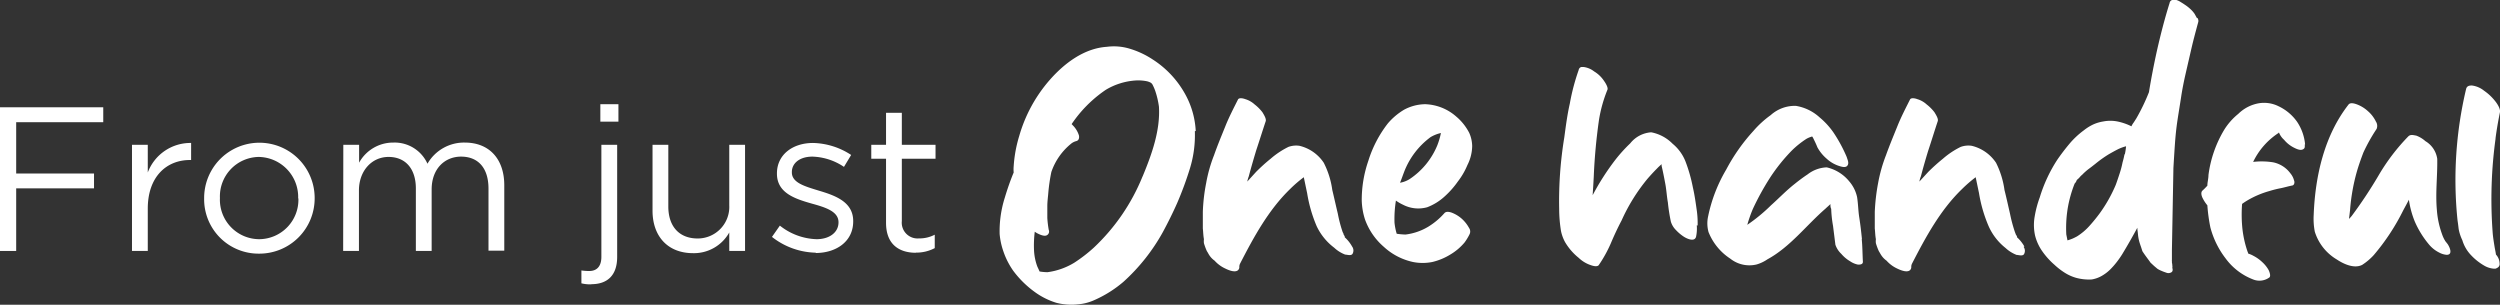 <svg xmlns="http://www.w3.org/2000/svg" viewBox="0 0 316.69 38.6"><rect x="0" y="0" width="316.69" height="38.6" fill="#333333" stroke="none"/><defs><style>.cls-1{fill:#fff;}</style></defs><g id="Layer_2" data-name="Layer 2"><g id="Layer_1-2" data-name="Layer 1"><polygon class="cls-1" points="0 31.79 2.05 31.79 2.05 23.86 11.91 23.86 11.91 21.98 2.05 21.98 2.05 15.48 13.08 15.48 13.08 13.59 0 13.59 0 31.79"/><path class="cls-1" d="M16.72,31.79h2V26.43c0-4.06,2.39-6.16,5.33-6.16h.16V18.11a5.77,5.77,0,0,0-5.49,3.74V18.34h-2Z"/><path class="cls-1" d="M37.8,25.13a5,5,0,0,1-4.94,5.17,5,5,0,0,1-5-5.22v0a5,5,0,0,1,4.91-5.2,5.08,5.08,0,0,1,5,5.25Zm2.06-.05v0a7,7,0,0,0-14,0v.05a6.89,6.89,0,0,0,7,7,7,7,0,0,0,7-7"/><path class="cls-1" d="M43.47,31.79h2V24.12c0-2.47,1.62-4.24,3.75-4.24s3.46,1.48,3.46,4v7.91h2V24c0-2.65,1.69-4.16,3.72-4.16,2.18,0,3.48,1.45,3.48,4.05v7.86h2V23.47c0-3.33-1.9-5.41-5-5.41a5.34,5.34,0,0,0-4.73,2.68,4.56,4.56,0,0,0-4.31-2.68,4.92,4.92,0,0,0-4.35,2.55V18.34h-2Z"/><rect class="cls-1" x="76.05" y="13.2" width="2.29" height="2.21"/><path class="cls-1" d="M74.91,36c2,0,3.27-1.09,3.27-3.45V18.34h-2v14.2c0,1.25-.62,1.79-1.53,1.79a6.78,6.78,0,0,1-1-.07v1.63a4.7,4.7,0,0,0,1.25.13"/><path class="cls-1" d="M87.77,32.07a5.13,5.13,0,0,0,4.61-2.62v2.34h2V18.34h-2V26a4,4,0,0,1-4,4.21c-2.37,0-3.72-1.56-3.72-4.05V18.34h-2v8.35c0,3.2,1.89,5.38,5.14,5.38"/><path class="cls-1" d="M103.3,32.05c2.67,0,4.78-1.49,4.78-4V28c0-2.41-2.24-3.22-4.32-3.84-1.79-.55-3.45-1-3.45-2.32v-.05c0-1.12,1-1.95,2.6-1.95a7.52,7.52,0,0,1,4,1.3l.91-1.51A9.14,9.14,0,0,0,103,18.11c-2.65,0-4.58,1.53-4.58,3.85V22c0,2.47,2.34,3.2,4.45,3.8,1.77.49,3.35,1,3.35,2.36v0c0,1.3-1.17,2.14-2.78,2.14a7.84,7.84,0,0,1-4.65-1.72l-1,1.43a9.27,9.27,0,0,0,5.57,2"/><path class="cls-1" d="M116,32a5,5,0,0,0,2.41-.57V29.73a4.17,4.17,0,0,1-2,.47A2,2,0,0,1,114.24,28V20.11h4.27V18.34h-4.27V14.29h-2v4.05h-1.87v1.77h1.87v8.11c0,2.73,1.64,3.8,3.8,3.8"/><path class="cls-1" d="M144.73,22.36a25.46,25.46,0,0,1-6.16,9,18.93,18.93,0,0,1-2.47,1.91,8.71,8.71,0,0,1-3.41,1.21,6.61,6.61,0,0,1-1-.09h0c-.1-.23-.19-.42-.28-.61a6.8,6.8,0,0,1-.42-2,14.08,14.08,0,0,1,.09-2.43,2.39,2.39,0,0,0,.37.23c.28.14.8.38,1.12.24a.53.53,0,0,0,.28-.7,13.69,13.69,0,0,1-.18-1.5l0,.38c0-.61,0-1.26,0-1.87s.09-1.21.14-1.87a22.74,22.74,0,0,1,.37-2.47,7.91,7.91,0,0,1,2.57-3.64,1.8,1.8,0,0,1,.6-.28c.33-.09.38-.42.33-.7a3.1,3.1,0,0,0-.75-1.26l-.18-.19a16.12,16.12,0,0,1,2.61-3,15.8,15.8,0,0,1,1.73-1.35,8.43,8.43,0,0,1,3.68-1.17,5.53,5.53,0,0,1,1.5.09,1.93,1.93,0,0,1,.51.19.85.85,0,0,1,.19.19,6.14,6.14,0,0,1,.37.84,10.72,10.72,0,0,1,.47,2c.18,3-.89,6-2.06,8.82m6.72-5.74a10.71,10.71,0,0,0-1.21-4.43A12.24,12.24,0,0,0,146,7.52a11,11,0,0,0-2.89-1.35,6.88,6.88,0,0,0-2.9-.24c-2.89.19-5.41,2.1-7.28,4.25a18.5,18.5,0,0,0-3.82,7.05,16.73,16.73,0,0,0-.7,3.82,4.28,4.28,0,0,0,0,.8c-.42,1-.8,2.1-1.12,3.17a14.09,14.09,0,0,0-.66,4.62,9,9,0,0,0,.47,2.19,9.66,9.66,0,0,0,1.26,2.48,12.58,12.58,0,0,0,2.75,2.7,9.3,9.3,0,0,0,2.71,1.35,7.68,7.68,0,0,0,2.75.19,6.14,6.14,0,0,0,2-.51,14.88,14.88,0,0,0,3.73-2.33,24.33,24.33,0,0,0,5-6.3c.66-1.22,1.26-2.43,1.82-3.69a43.25,43.25,0,0,0,1.63-4.43,14.39,14.39,0,0,0,.61-4.67"/><path class="cls-1" d="M171.28,31.23a4.53,4.53,0,0,0-.93-1.17s0,0,0-.09a.76.76,0,0,0-.14-.24c0-.14-.09-.23-.14-.37a17.09,17.09,0,0,1-.6-2.29c-.24-1-.47-2.05-.7-3a10.77,10.77,0,0,0-1.08-3.45,5.11,5.11,0,0,0-3.08-2.15,2.88,2.88,0,0,0-1.4.14,10.52,10.52,0,0,0-2.24,1.49,22.56,22.56,0,0,0-1.86,1.68L158,23a4.1,4.1,0,0,1,.19-.66c.28-1.07.61-2.19.93-3.26.42-1.26.8-2.48,1.22-3.74.09-.32-.28-.88-.42-1.12a5.53,5.53,0,0,0-1-1,3,3,0,0,0-1.17-.66c-.23-.09-.79-.23-.93.05-.56,1.12-1.12,2.19-1.59,3.36s-1,2.43-1.44,3.69a18.43,18.43,0,0,0-1,3.54,22.69,22.69,0,0,0-.42,3.64c0,.7,0,1.4,0,2.1.05.42.05.89.14,1.36a2,2,0,0,0,0,.51,7.83,7.83,0,0,0,.37,1c.1.14.19.33.28.47a2.6,2.6,0,0,0,.7.74,4.16,4.16,0,0,0,1.36,1c.46.23,1.58.7,1.77-.09,0-.19,0-.33.09-.52,1.73-3.36,3.6-6.81,6.35-9.47a16,16,0,0,1,1.73-1.49c.14.65.28,1.35.42,2a17.82,17.82,0,0,0,1.21,4.2A7.33,7.33,0,0,0,169,31.37a4.3,4.3,0,0,0,1.4.88c.23,0,.74.19.93-.09a.85.85,0,0,0-.05-.93"/><path class="cls-1" d="M185.14,27.68a4.21,4.21,0,0,0-1.26-.75c-.28-.09-.65-.18-.89.05a9,9,0,0,1-2.05,1.73,7.3,7.3,0,0,1-2.89,1,8.47,8.47,0,0,1-1.12-.1,7.55,7.55,0,0,1-.28-1.4,14.69,14.69,0,0,1,.18-2.8,5.19,5.19,0,0,0,.89.52,4.19,4.19,0,0,0,3.08.32,6.94,6.94,0,0,0,2.24-1.4A11.18,11.18,0,0,0,184.67,23a9.21,9.21,0,0,0,1.22-2.1,5.48,5.48,0,0,0,.6-2.38,4.27,4.27,0,0,0-.37-1.68,6.72,6.72,0,0,0-1.68-2.1,6.24,6.24,0,0,0-3.92-1.54,5.78,5.78,0,0,0-2.66.7,8.27,8.27,0,0,0-2.05,1.73,14.91,14.91,0,0,0-2.48,4.76,15.15,15.15,0,0,0-.83,5,8.55,8.55,0,0,0,.42,2.43,8.26,8.26,0,0,0,2.38,3.45A7.92,7.92,0,0,0,179,33.19a6.21,6.21,0,0,0,2.43,0,7.67,7.67,0,0,0,2.28-.94,7,7,0,0,0,1.82-1.54,6.88,6.88,0,0,0,.61-1,.78.78,0,0,0-.05-.84A4.33,4.33,0,0,0,185.14,27.68Zm-7.28-5.88a9.85,9.85,0,0,1,3.36-4.43,4.48,4.48,0,0,1,1.31-.52,9.14,9.14,0,0,1-.47,1.59,9.45,9.45,0,0,1-3.5,4.25,3.39,3.39,0,0,1-1.21.46C177.54,22.69,177.68,22.27,177.86,21.8Z"/><path class="cls-1" d="M215.05,28.57a11.8,11.8,0,0,0-.09-1.78c-.14-1-.28-2.05-.52-3.08a19.54,19.54,0,0,0-.93-3.26,5.53,5.53,0,0,0-1.63-2.24,5.15,5.15,0,0,0-2.71-1.45,3.71,3.71,0,0,0-2.66,1.4,19.3,19.3,0,0,0-1.82,2,31.14,31.14,0,0,0-2.94,4.57c.05-.75.1-1.54.14-2.33a71.39,71.39,0,0,1,.66-7.19,17.42,17.42,0,0,1,1.07-3.83c.14-.28-.28-.93-.42-1.12a3.94,3.94,0,0,0-1.26-1.21,2.74,2.74,0,0,0-1.31-.56h-.32a.46.46,0,0,0-.33.38,27,27,0,0,0-1.12,4.24c-.33,1.45-.51,2.89-.7,4.29a49.84,49.84,0,0,0-.65,9.1,17.82,17.82,0,0,0,.23,2.76,5.12,5.12,0,0,0,.51,1.4,7.33,7.33,0,0,0,1.73,2,4.06,4.06,0,0,0,1.54.93c.28.1.79.24,1,0a16.55,16.55,0,0,0,1.53-2.76c.42-1,.89-2,1.36-2.89a23.14,23.14,0,0,1,3.31-5.32c.37-.42.75-.84,1.17-1.26a6.58,6.58,0,0,1,.6-.56,1.7,1.7,0,0,0,0,.23c.19.8.33,1.54.47,2.29s.18,1.54.32,2.33a22.31,22.31,0,0,0,.38,2.43,2.54,2.54,0,0,0,.65,1.07,5.42,5.42,0,0,0,1,.84c.37.24,1.35.7,1.54,0a4.88,4.88,0,0,0,.09-1.44"/><path class="cls-1" d="M235.86,30.25c-.09-.89-.19-1.78-.33-2.66s-.14-1.73-.28-2.62a4.5,4.5,0,0,0-1-2,5.16,5.16,0,0,0-2.85-1.77,4.2,4.2,0,0,0-2.42.89c-.56.37-1.12.79-1.64,1.21-1.07.84-2,1.82-3,2.71a21.44,21.44,0,0,1-3,2.47,17,17,0,0,1,.7-2,33.17,33.17,0,0,1,2.15-3.92,22.51,22.51,0,0,1,2.8-3.5,11.55,11.55,0,0,1,1.87-1.49,3.2,3.2,0,0,1,.7-.28,1.36,1.36,0,0,1,.14.23c.18.37.37.75.51,1.12a5.08,5.08,0,0,0,1.17,1.45,4.21,4.21,0,0,0,1.58.93c.28.09.84.28,1.07-.05s0-.74-.09-1.07a18.59,18.59,0,0,0-1.72-3.17,9.68,9.68,0,0,0-1.73-1.87,5.84,5.84,0,0,0-3-1.45,4.57,4.57,0,0,0-3.18,1.17,12.6,12.6,0,0,0-2.19,2,23.55,23.55,0,0,0-3.45,4.9,19.26,19.26,0,0,0-2.29,5.92,4.14,4.14,0,0,0,.05,2,7.18,7.18,0,0,0,2.75,3.36,3.9,3.9,0,0,0,3.31.75,4.75,4.75,0,0,0,1.4-.66c2.9-1.58,4.9-4.29,7.38-6.44.18-.18.42-.37.6-.56,0,.24,0,.42.1.61a14.89,14.89,0,0,0,.23,2.15L232.5,31a2.84,2.84,0,0,0,.75,1.16,4.35,4.35,0,0,0,1.12.94,2.65,2.65,0,0,0,1,.42c.24,0,.66,0,.61-.42-.05-.94-.05-1.87-.14-2.8"/><path class="cls-1" d="M256.44,31.23a4.53,4.53,0,0,0-.93-1.17s0,0,0-.09a1,1,0,0,0-.14-.24l-.14-.37a18.77,18.77,0,0,1-.61-2.29c-.23-1-.46-2.05-.7-3a11,11,0,0,0-1.07-3.45,5.14,5.14,0,0,0-3.08-2.15,2.87,2.87,0,0,0-1.4.14,10.28,10.28,0,0,0-2.24,1.49,24.44,24.44,0,0,0-1.87,1.68L243.14,23a3.28,3.28,0,0,1,.19-.66c.28-1.07.6-2.19.93-3.26.42-1.26.79-2.48,1.21-3.74.1-.32-.28-.88-.42-1.12a5.47,5.47,0,0,0-1-1,3,3,0,0,0-1.17-.66c-.23-.09-.79-.23-.93.05-.56,1.12-1.12,2.19-1.59,3.36s-1,2.43-1.45,3.69a19.18,19.18,0,0,0-1,3.54,25.22,25.22,0,0,0-.42,3.64c0,.7,0,1.4,0,2.1.05.42.05.89.14,1.36a2,2,0,0,0,0,.51,7.83,7.83,0,0,0,.37,1c.09.14.19.33.28.47a2.6,2.6,0,0,0,.7.74,4.12,4.12,0,0,0,1.35,1c.47.23,1.59.7,1.78-.09,0-.19,0-.33.09-.52,1.73-3.36,3.59-6.81,6.35-9.47a17,17,0,0,1,1.72-1.49c.14.65.28,1.35.42,2a17.84,17.84,0,0,0,1.22,4.2,7.3,7.3,0,0,0,2.14,2.76,4.4,4.4,0,0,0,1.4.88c.24,0,.75.19.94-.09a.85.85,0,0,0-.05-.93"/><path class="cls-1" d="M292,18.3a6.14,6.14,0,0,0-1-2.85,6,6,0,0,0-2.38-2,4.11,4.11,0,0,0-2.47-.37,4.91,4.91,0,0,0-2.62,1.35,8.07,8.07,0,0,0-1.77,2,14.81,14.81,0,0,0-2,5.74c0,.46-.14.93-.14,1.35a8,8,0,0,1-.65.65c-.23.28-.05.75.09,1a4.54,4.54,0,0,0,.56.84A21.29,21.29,0,0,0,280,28.8a11,11,0,0,0,1.92,3.92,7.76,7.76,0,0,0,3.45,2.66,2.14,2.14,0,0,0,2.1-.23c.23-.19,0-.75-.09-.94a4,4,0,0,0-.8-1,4.83,4.83,0,0,0-1.12-.8,3,3,0,0,0-.65-.28c-.05-.09-.05-.18-.09-.23a13.41,13.41,0,0,1-.7-3.36,17.52,17.52,0,0,1,0-2.71,8.37,8.37,0,0,1,.7-.46,11.74,11.74,0,0,1,2.76-1.17,13,13,0,0,1,1.49-.37c.47-.1.93-.24,1.4-.33.28-.05.33-.42.23-.65a2.3,2.3,0,0,0-.46-.89,3.61,3.61,0,0,0-2.2-1.4,9.25,9.25,0,0,0-2.52-.05,9,9,0,0,1,3.18-3.64l.09-.09a2.37,2.37,0,0,0,.65.93,3.89,3.89,0,0,0,1.26,1c.28.14.75.37,1.08.23s.28-.32.28-.65"/><path class="cls-1" d="M310,30.85c-.1-.14-.19-.23-.28-.37a.14.14,0,0,0-.05-.09,4.25,4.25,0,0,1-.33-.75,11.34,11.34,0,0,1-.65-3.08c-.19-2.15.09-4.29.05-6.44a3.12,3.12,0,0,0-1.5-2.24,3.6,3.6,0,0,0-1.16-.7c-.33-.05-.7-.19-1,.09a25.54,25.54,0,0,0-3.74,4.9,57.17,57.17,0,0,1-3.4,5.14,3.61,3.61,0,0,1-.38.42c.05-.38.1-.8.14-1.17a24.77,24.77,0,0,1,.84-4.76c.24-.84.52-1.63.84-2.47a22.16,22.16,0,0,1,1.68-3,1,1,0,0,0-.09-.93,4.08,4.08,0,0,0-1-1.31,4.31,4.31,0,0,0-1.44-.88c-.28-.1-.75-.24-1,0-3.08,3.92-4.25,9.06-4.44,14a8.57,8.57,0,0,0,.14,2.14A6.25,6.25,0,0,0,296,32.86c.84.56,2.19,1.21,3.22.7a7.43,7.43,0,0,0,1.49-1.26,27.69,27.69,0,0,0,3.74-5.69c.23-.42.46-.84.7-1.31a11.54,11.54,0,0,0,.74,2.75A11.84,11.84,0,0,0,307.72,31,4,4,0,0,0,309,32a2.42,2.42,0,0,0,.93.28c.84,0,.38-1,.1-1.4"/><path class="cls-1" d="M316.12,17.55c.14-1.07.33-2.19.56-3.31.09-.42-.28-1-.51-1.31a6.43,6.43,0,0,0-1.5-1.44,3.05,3.05,0,0,0-1.54-.66c-.32,0-.65.05-.74.47a49.86,49.86,0,0,0-1.08,16.61c.05.33.1.7.14,1.08a5.52,5.52,0,0,0,.47,1.44A4.65,4.65,0,0,0,313,32.3a7.29,7.29,0,0,0,1.78,1.4,2.84,2.84,0,0,0,1.07.33h.28c.28-.1.56-.28.51-.66a1.72,1.72,0,0,0-.46-1.12c-.05-.37-.14-.74-.19-1.07-.09-.56-.19-1.17-.23-1.73a56.35,56.35,0,0,1,.37-11.9"/><path class="cls-1" d="M269.12,19.56c-.06.32-.14.66-.24,1A11.54,11.54,0,0,1,268.5,22c-.16.49-.33,1-.49,1.43A18.24,18.24,0,0,1,266,27a21,21,0,0,1-1.33,1.63,7.34,7.34,0,0,1-1.57,1.32c-.19.1-.38.2-.57.28a5.83,5.83,0,0,1-.63.22l-.15-.75a15.55,15.55,0,0,1,.17-3.25,15.35,15.35,0,0,1,.89-3.2A1.22,1.22,0,0,0,263,23a1.47,1.47,0,0,1,.1-.22,2.61,2.61,0,0,0,.34-.32,2.06,2.06,0,0,1,.33-.33,7,7,0,0,1,.82-.73c.29-.21.58-.44.87-.67a15.44,15.44,0,0,1,1.69-1.2c.35-.2.71-.4,1.06-.58a5.29,5.29,0,0,1,1.11-.42,7.81,7.81,0,0,1-.15,1M278.3,2.29,278,1.75a3.62,3.62,0,0,0-.56-.63,5.22,5.22,0,0,0-.7-.54c-.13-.09-.28-.19-.47-.3A2.15,2.15,0,0,0,275.7,0a1.21,1.21,0,0,0-.53,0,.45.45,0,0,0-.33.37c-.63,2-1.16,4.07-1.62,6.11q-.57,2.58-1,5.2h0A25.11,25.11,0,0,1,270.62,15l-.32.5A2.49,2.49,0,0,0,270,16a7.21,7.21,0,0,0-1.76-.61,4.65,4.65,0,0,0-1.82,0,4.86,4.86,0,0,0-1.31.4,6.1,6.1,0,0,0-1.14.72,10.49,10.49,0,0,0-1.85,1.74c-.55.66-1.06,1.33-1.52,2A18.71,18.71,0,0,0,258.39,25a13.28,13.28,0,0,0-.64,2.4,6.18,6.18,0,0,0,.05,2.46,6,6,0,0,0,.93,2,9.39,9.39,0,0,0,1.52,1.68,8.64,8.64,0,0,0,1.29,1,5.46,5.46,0,0,0,1.44.65,6.18,6.18,0,0,0,2,.21,3.82,3.82,0,0,0,1.26-.45,5.23,5.23,0,0,0,1.09-.83,9.83,9.83,0,0,0,.8-.91,12.07,12.07,0,0,0,.7-1q1-1.65,1.92-3.36c0,.29.06.57.08.84a5.28,5.28,0,0,0,.19,1c.06.19.12.38.19.57l.18.56c.16.25.33.49.52.75s.36.48.51.7l.45.42.44.37a3.6,3.6,0,0,0,.52.26,5.37,5.37,0,0,0,.56.21.71.71,0,0,0,.6,0c.22-.09.29-.29.19-.6a.75.75,0,0,0,0-.29v.05a1.45,1.45,0,0,0-.05-.42.7.7,0,0,0,0-.16.47.47,0,0,1,0-.17V31.65l.19-10.39c.06-1,.12-2,.19-3s.17-2,.32-3,.32-2,.47-3,.34-1.93.56-2.9l.75-3.26c.25-1.07.54-2.15.84-3.25a.64.64,0,0,0-.09-.58"/></g></g></svg>